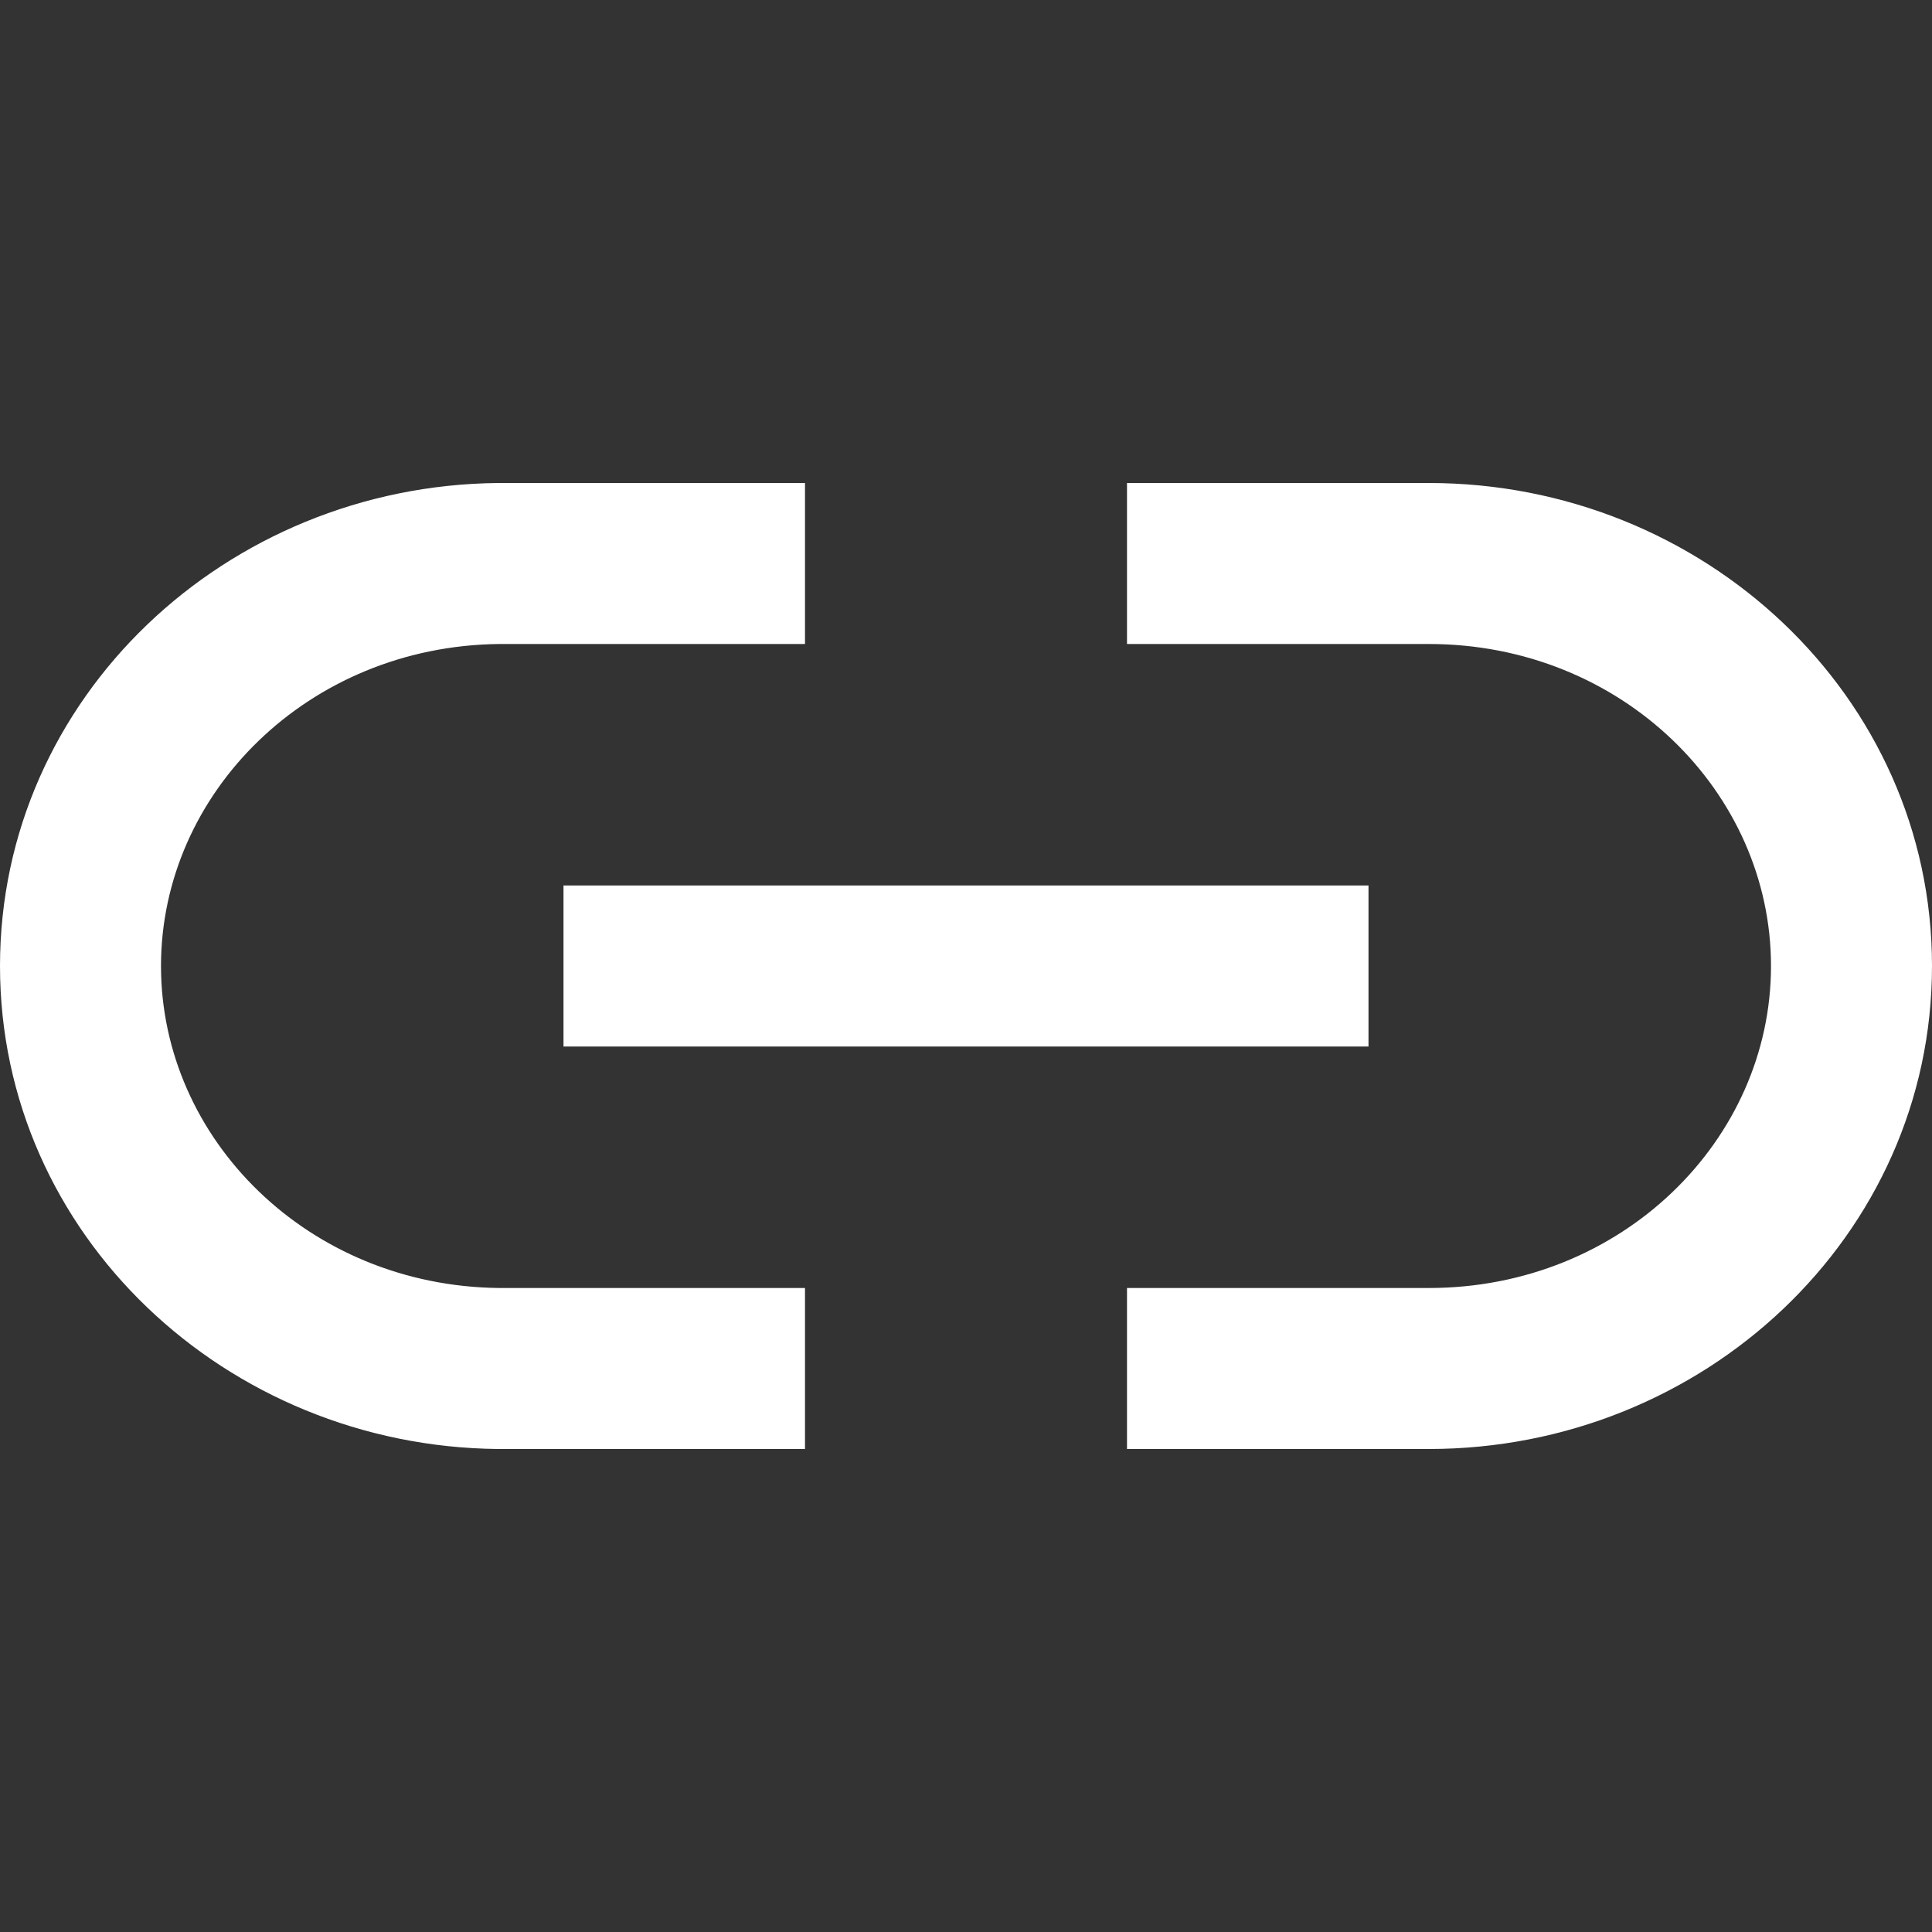 <svg xmlns="http://www.w3.org/2000/svg" width="24" height="24" viewBox="0 0 24 24" fill="none">
  <rect x="0" y="0" width="24" height="24" fill="#333333" stroke="none"/>
  <path d="M10 8H6.2C3.83 8.026 2 9.851 2 12C2 14.149 3.83 15.975 6.2 16H10V18H6.186C2.809 17.967 0 15.338 0 12C0 8.662 2.81 6.033 6.186 6H10V8ZM14 6H17.75C21.155 6 24 8.641 24 12C24 15.359 21.155 18 17.75 18H14V16H17.75C20.144 16 22 14.164 22 12C22 9.836 20.144 8 17.75 8H14V6ZM7 11H17V13H7V11Z" fill="white"/>
</svg>